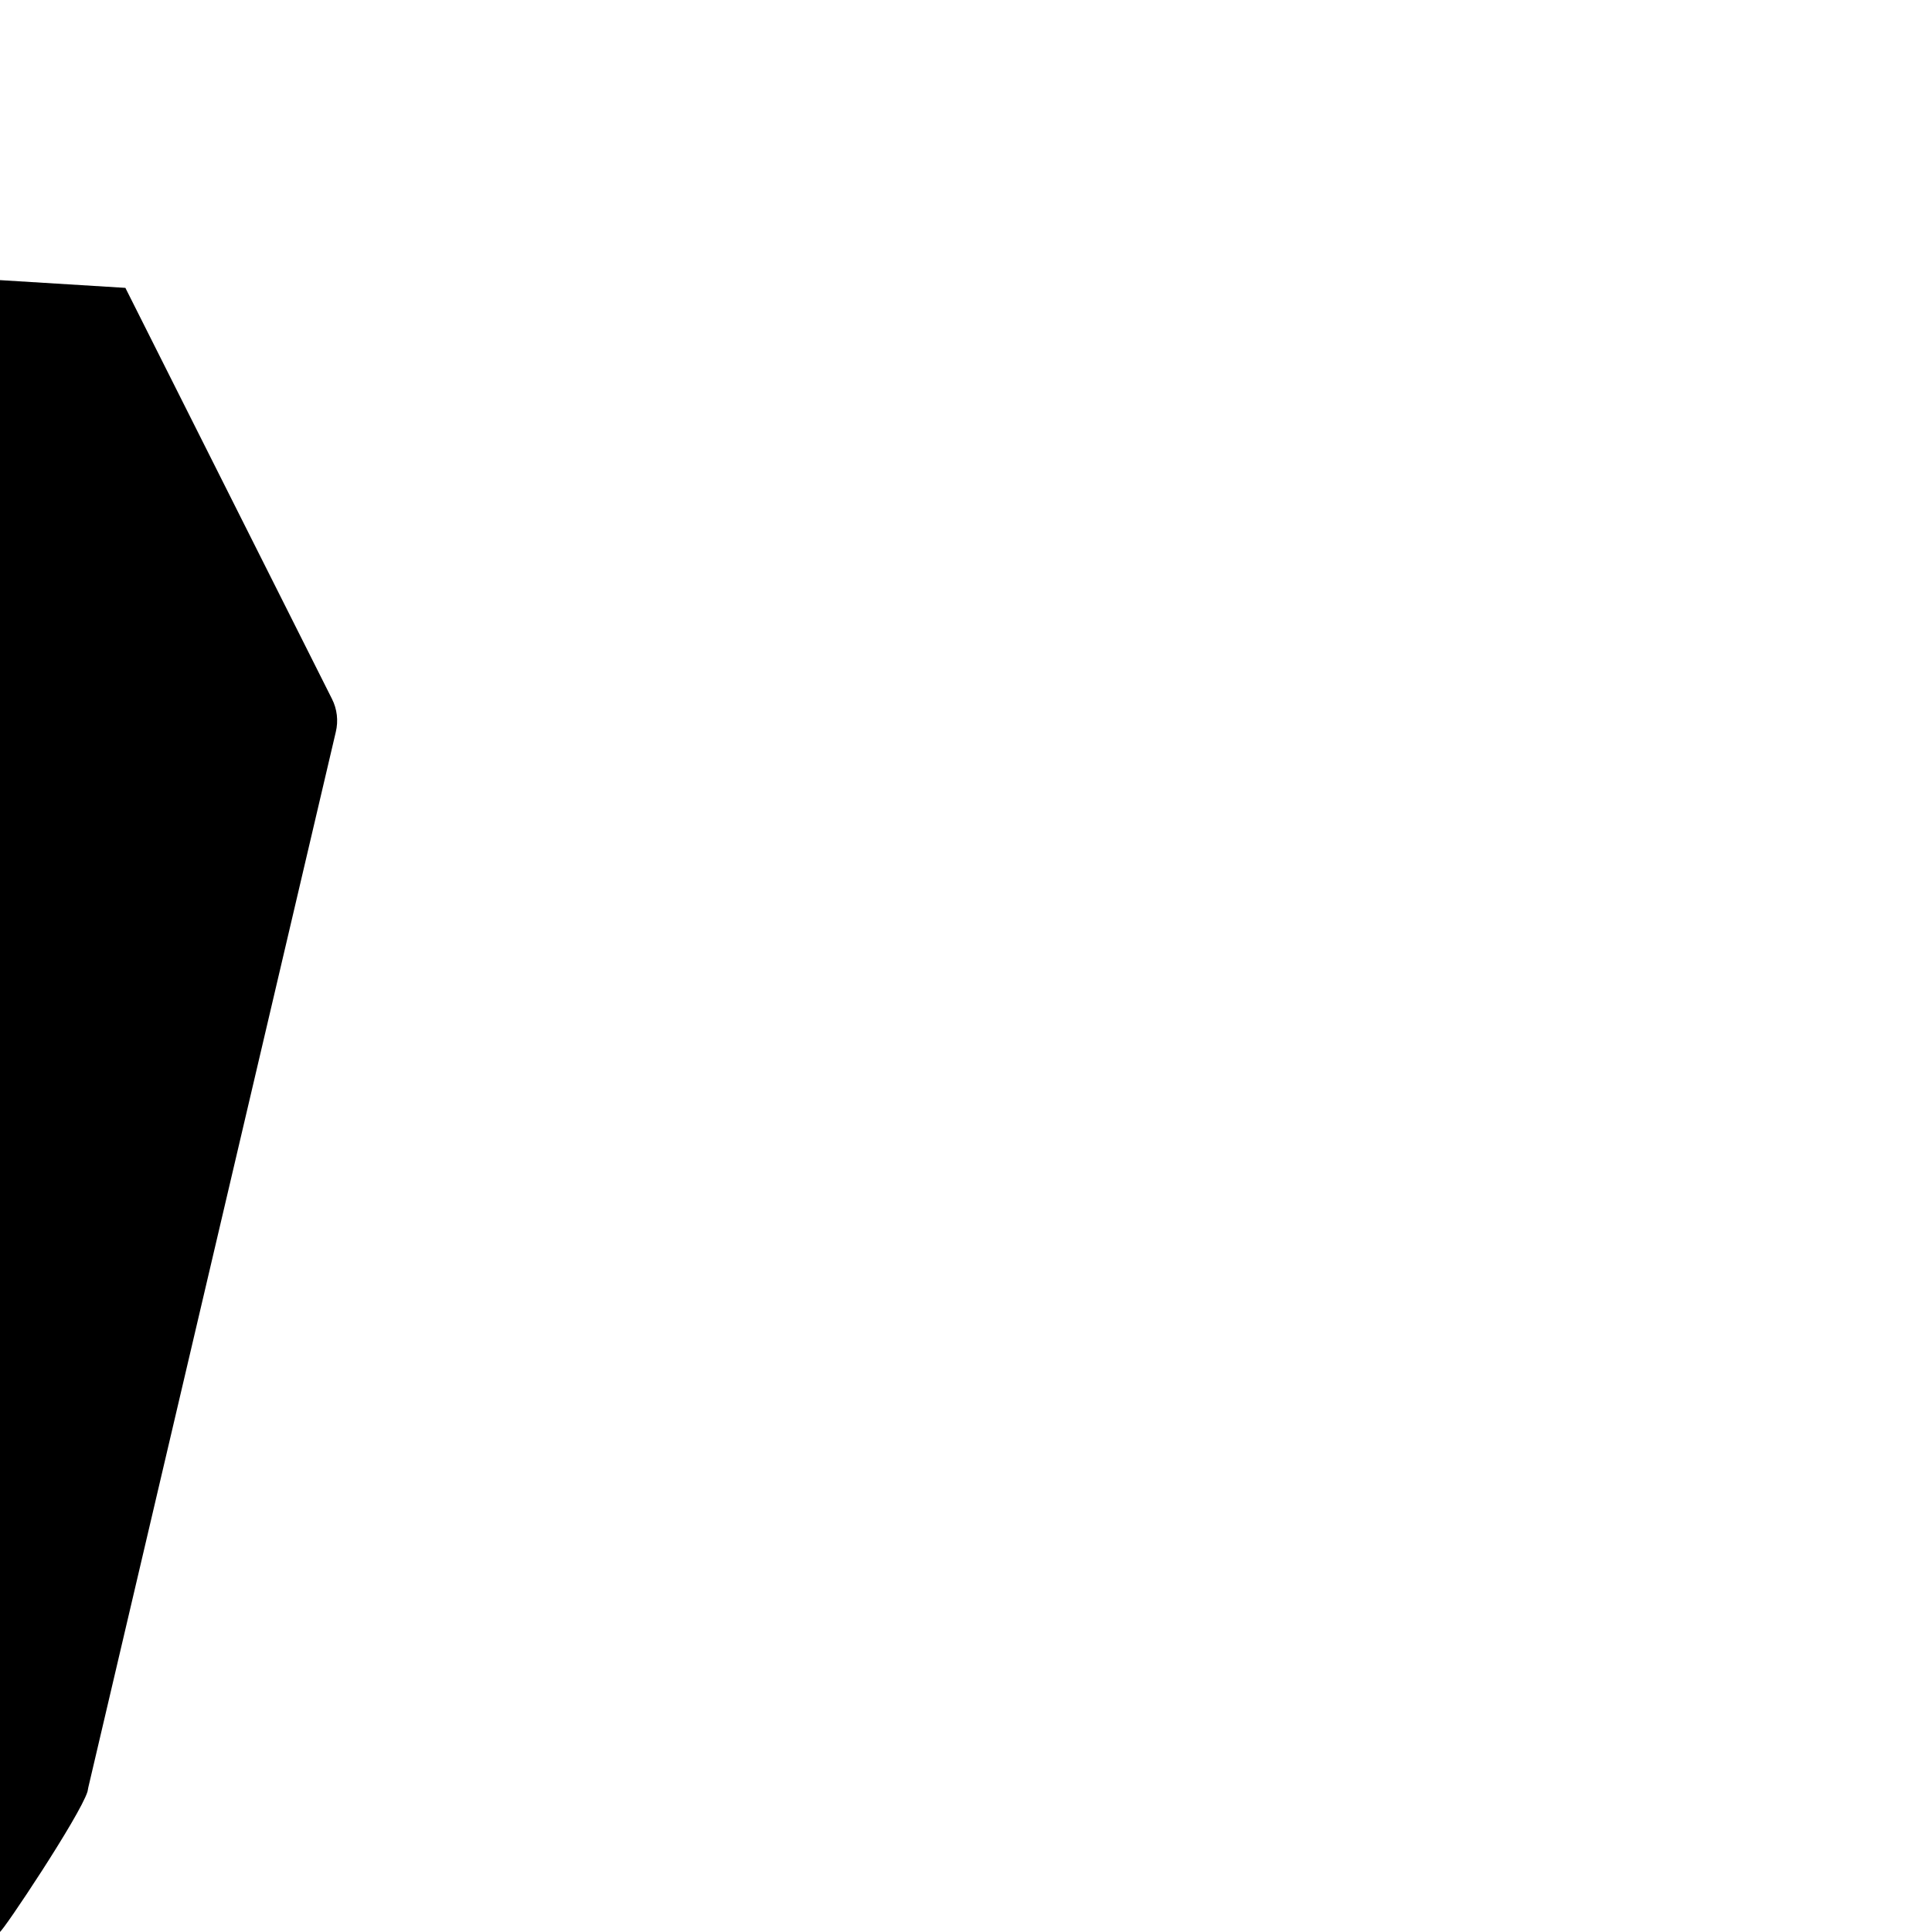 <?xml version="1.0" encoding="utf-8"?>
<!-- Generator: Adobe Illustrator 22.1.0, SVG Export Plug-In . SVG Version: 6.00 Build 0)  -->
<svg version="1.1" id="Layer_1" xmlns="http://www.w3.org/2000/svg" xmlns:xlink="http://www.w3.org/1999/xlink" x="0px" y="0px"
	 viewBox="0 0 1000 1000" style="enable-background:new 0 0 1000 1000;" xml:space="preserve">
<title>poker-sharp</title>
<path d="M45.3,927.3c0.2-0.7,0.2-1.4,0.4-2.1l128.1-546.3c1.4-5.8,0.7-11.9-2-17.2L64.9,149l-64.8-4l0,0H0h-0.2l0,0l-64.8,4
	l-106.9,212.7c-2.7,5.3-3.4,11.4-2,17.2l128.1,546.3c0.2,0.7,0.2,1.4,0.4,2.1c4,12.7,43.9,72.7,45.3,72.7S41.4,939.9,45.3,927.3z"/>
</svg>
